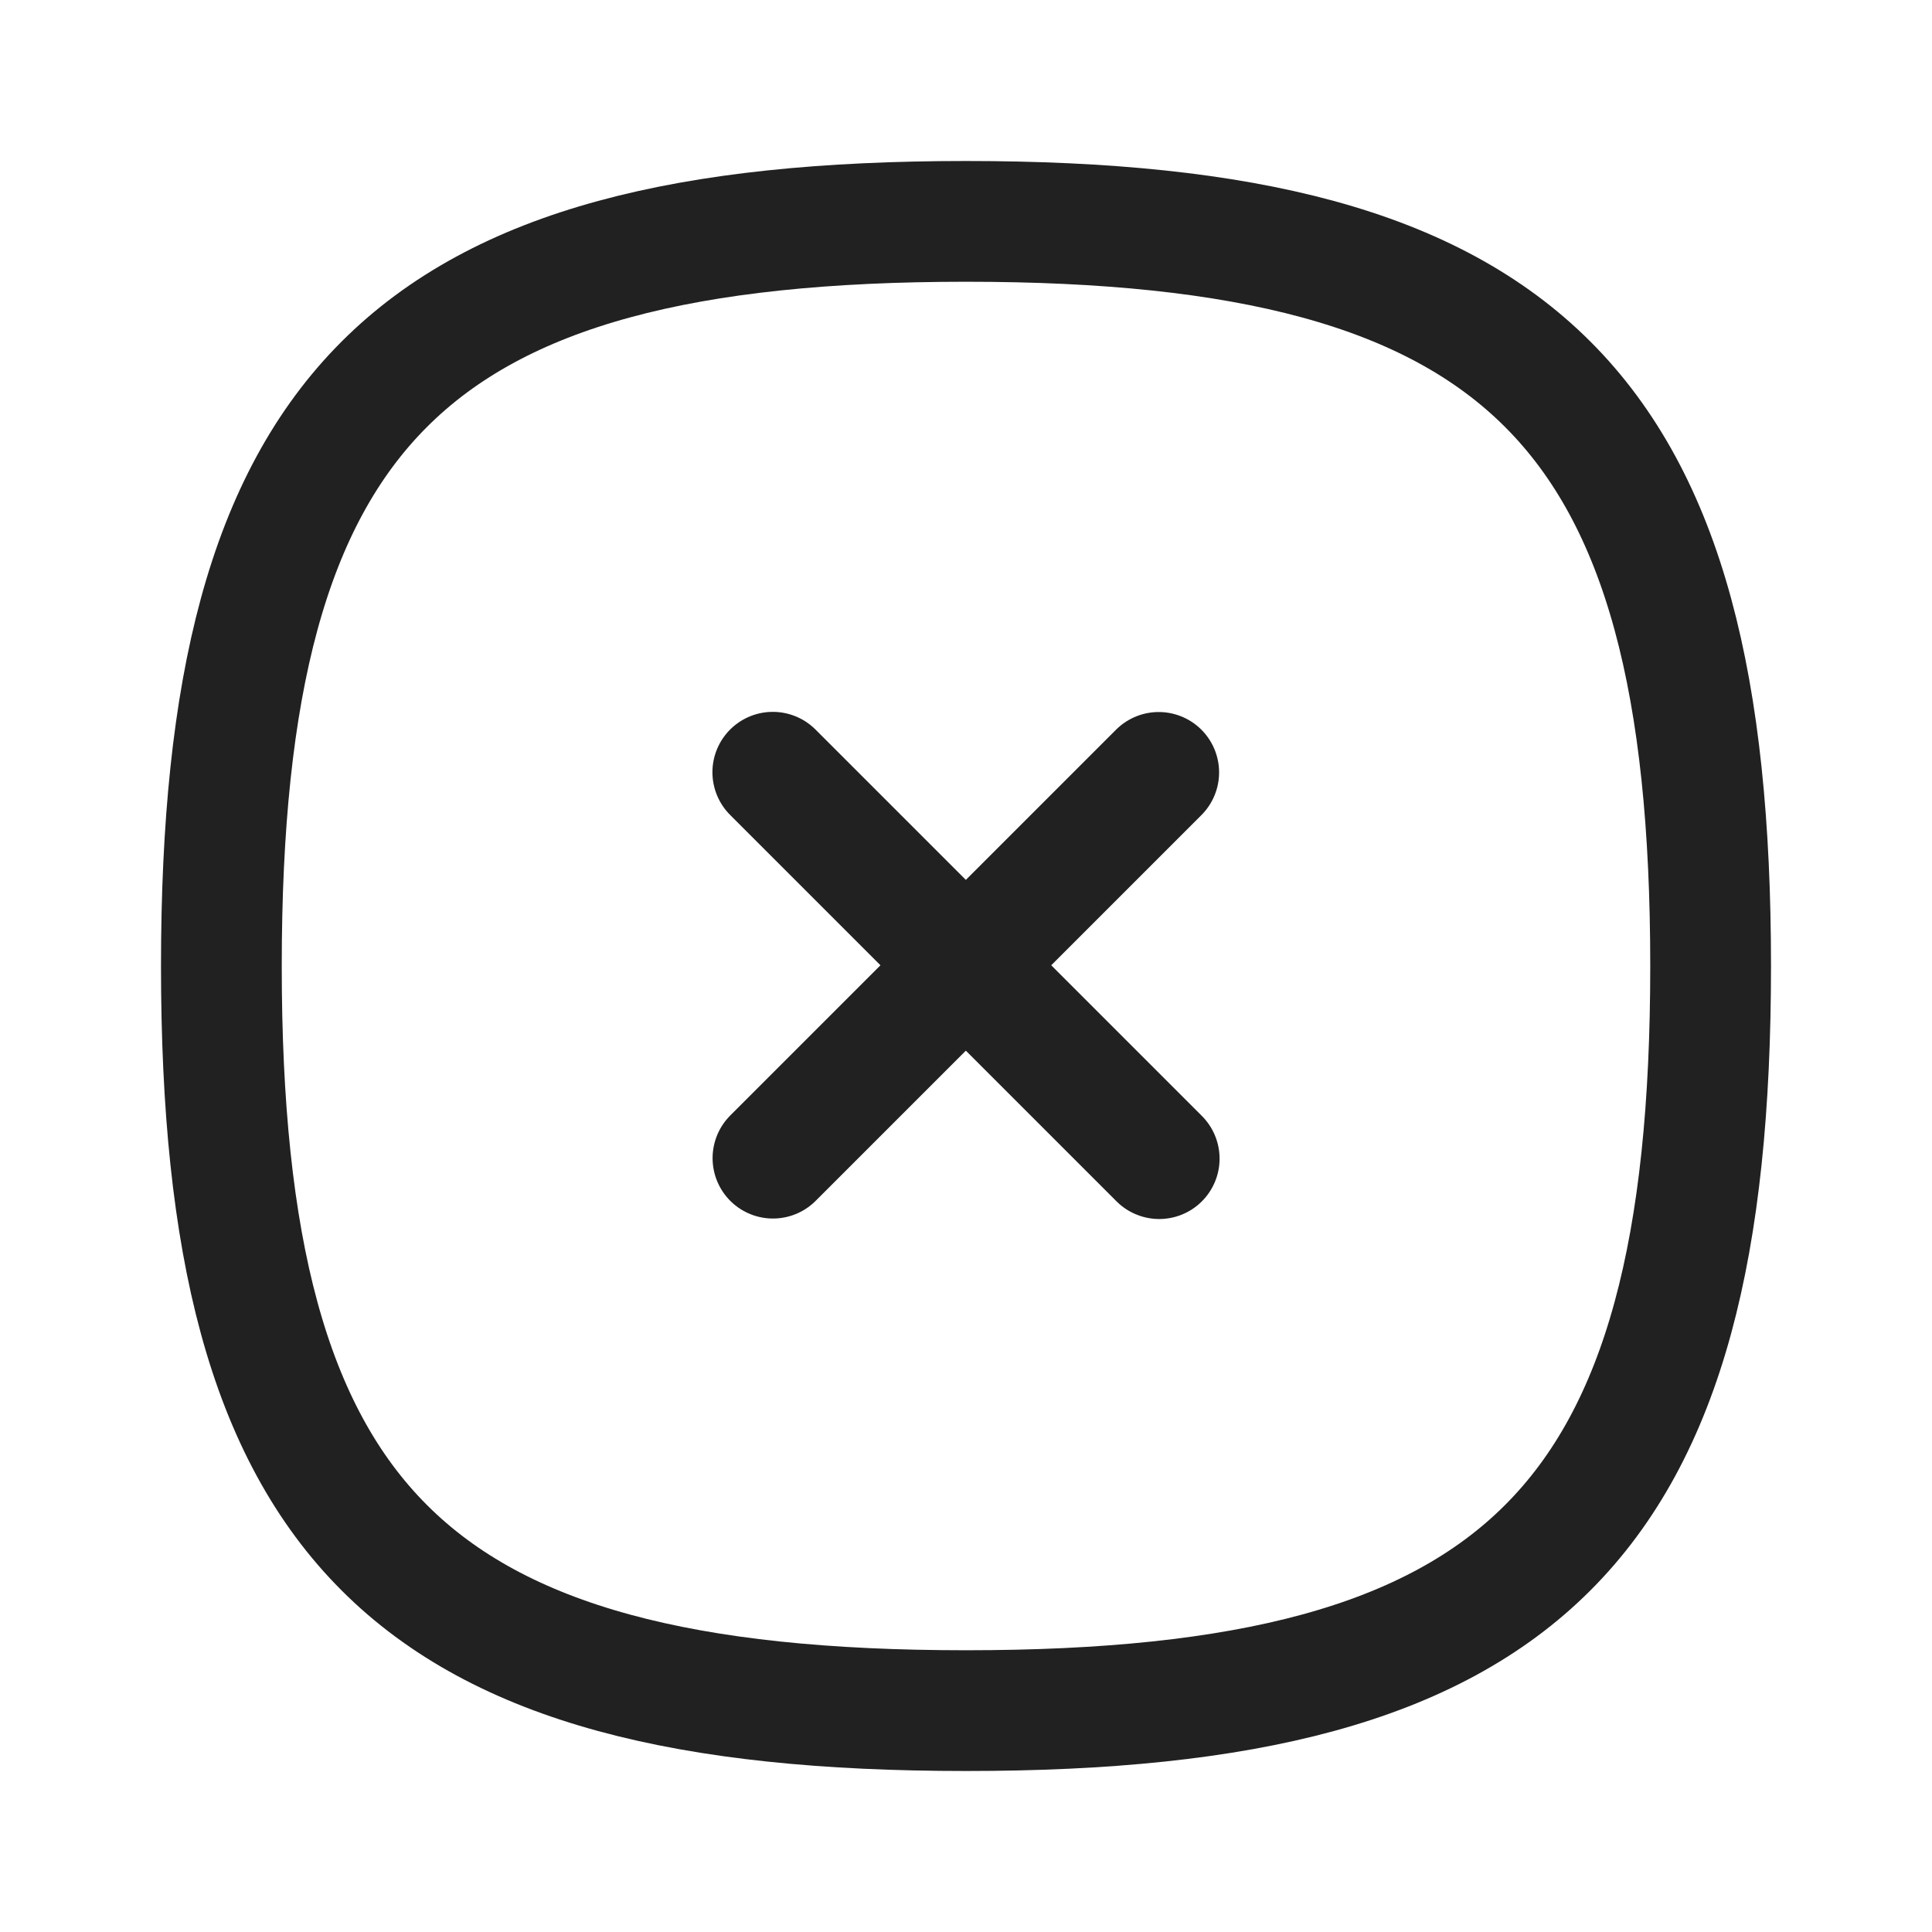 <svg width="24" height="24" viewBox="0 0 24 24" fill="none" xmlns="http://www.w3.org/2000/svg">
    <g id="Iconly/Curved/Close Square">
        <g id="Close Square">
            <path id="Stroke 1" d="M14.394 9.595L9.602 14.387" stroke="#212121" stroke-width="1.5" stroke-linecap="round" stroke-linejoin="round"/>
            <path id="Stroke 2" d="M14.4 14.393L9.6 9.593" stroke="#212121" stroke-width="1.5" stroke-linecap="round" stroke-linejoin="round"/>
            <path id="Stroke 3" fill-rule="evenodd" clip-rule="evenodd" d="M2.75 12C2.75 18.937 5.063 21.25 12 21.25C18.937 21.25 21.25 18.937 21.25 12C21.25 5.063 18.937 2.75 12 2.75C5.063 2.75 2.75 5.063 2.75 12Z" stroke="#212121" stroke-width="1.5" stroke-linecap="round" stroke-linejoin="round"/>
        </g>
    </g>
</svg>
